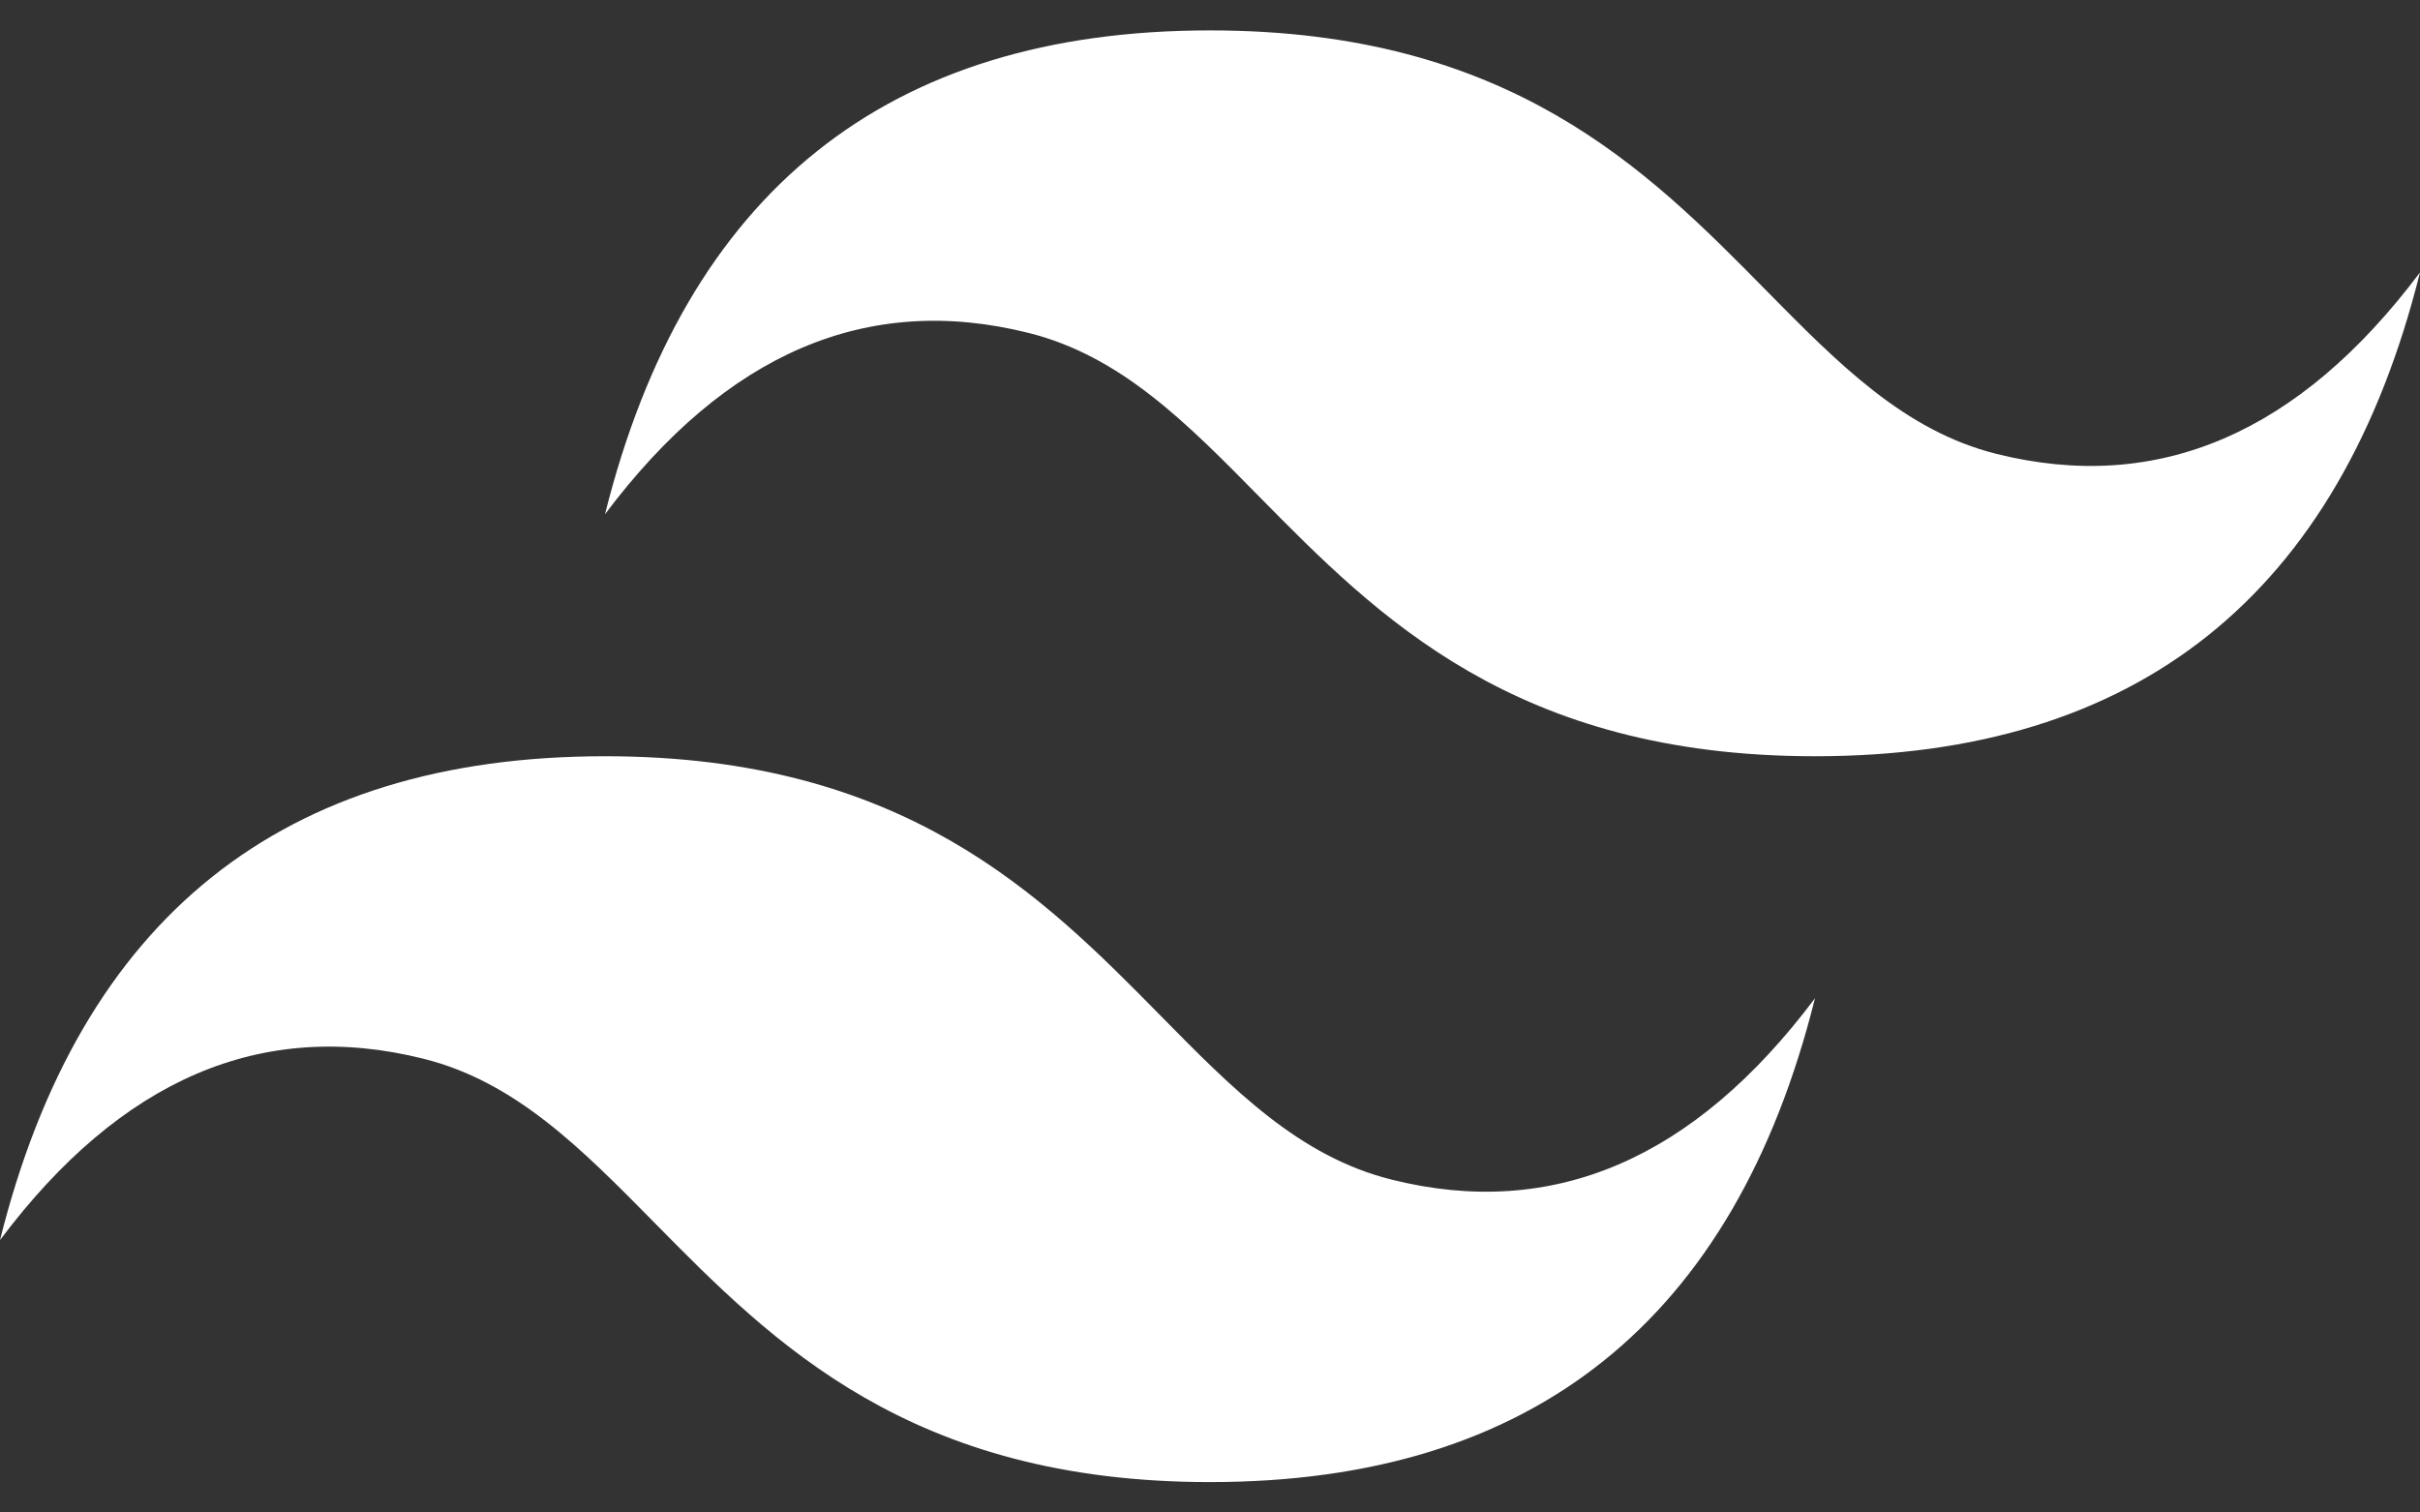 <svg width="16" height="10" viewBox="0 0 16 10" fill="none" xmlns="http://www.w3.org/2000/svg">
<rect x="0" y="0" width="16" height="10" fill="#333333" stroke="none"/>
<path d="M8 0.201C5.867 0.201 4.533 1.268 4 3.4C4.8 2.334 5.733 1.934 6.8 2.201C7.409 2.353 7.844 2.794 8.325 3.283C9.109 4.079 10.017 5 12 5C14.133 5 15.467 3.934 16 1.801C15.2 2.867 14.267 3.267 13.2 3.001C12.592 2.849 12.157 2.407 11.675 1.918C10.891 1.122 9.983 0.201 8 0.201ZM4 5C1.867 5 0.533 6.066 0 8.199C0.8 7.133 1.733 6.733 2.8 7C3.408 7.152 3.843 7.593 4.325 8.082C5.109 8.878 6.017 9.799 8 9.799C10.133 9.799 11.467 8.733 12 6.6C11.2 7.666 10.267 8.066 9.2 7.799C8.591 7.647 8.156 7.206 7.675 6.717C6.891 5.921 5.983 5 4 5Z" fill="white"/>
</svg>
